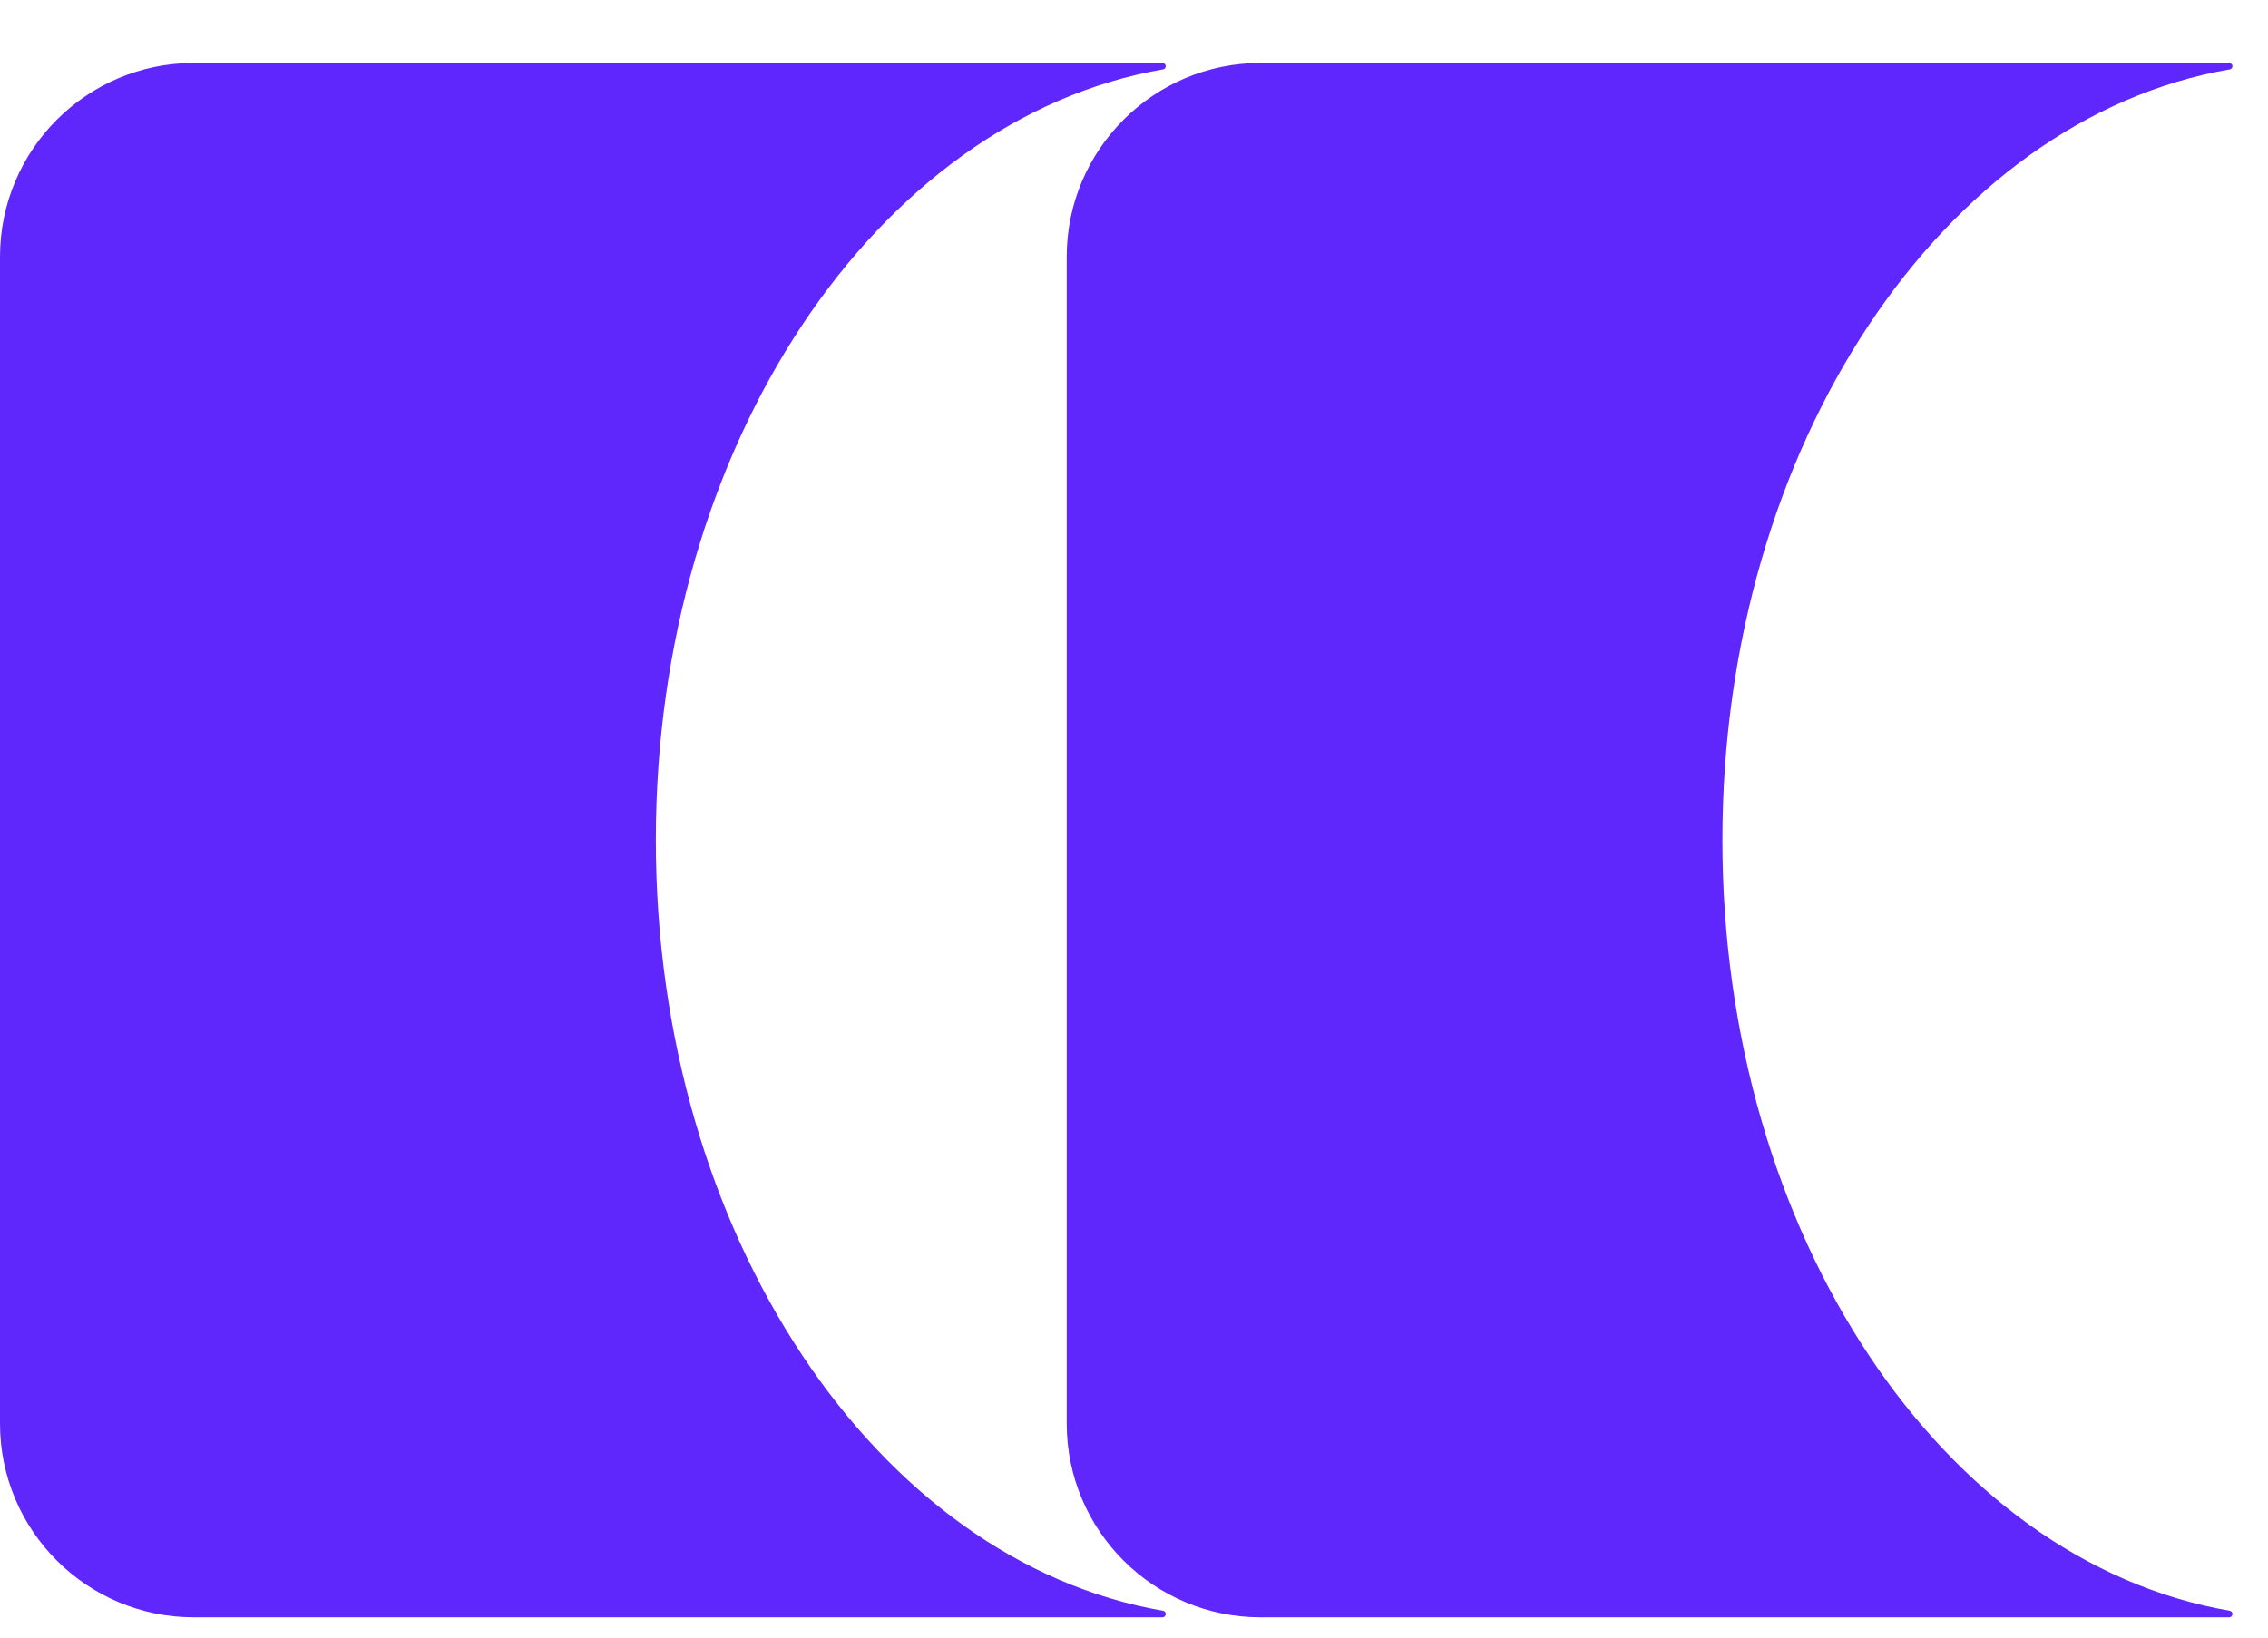 <svg width="18" height="13" viewBox="0 0 18 13" fill="none" xmlns="http://www.w3.org/2000/svg">
<path fill-rule="evenodd" clip-rule="evenodd" d="M17.718 0.526C17.718 0.512 17.706 0.5 17.692 0.5L10.005 0.5C9.155 0.5 8.466 1.189 8.466 2.039L8.466 11.3C8.466 12.15 9.155 12.839 10.005 12.839L17.692 12.839C17.706 12.839 17.718 12.827 17.718 12.813C17.718 12.8 17.709 12.79 17.696 12.787C15.425 12.395 13.67 9.806 13.67 6.669C13.67 3.533 15.425 0.943 17.696 0.551C17.709 0.549 17.718 0.538 17.718 0.526Z" fill="#5F27FC"/>
<path fill-rule="evenodd" clip-rule="evenodd" d="M9.252 0.526C9.252 0.512 9.24 0.5 9.226 0.5L1.539 0.5C0.689 0.5 0 1.189 0 2.039L0 11.3C0 12.15 0.689 12.839 1.539 12.839L9.226 12.839C9.24 12.839 9.252 12.827 9.252 12.813C9.252 12.8 9.243 12.789 9.23 12.787C6.959 12.395 5.205 9.805 5.205 6.669C5.205 3.533 6.959 0.944 9.23 0.551C9.243 0.549 9.252 0.539 9.252 0.526Z" fill="#5F27FC"/>
</svg>
